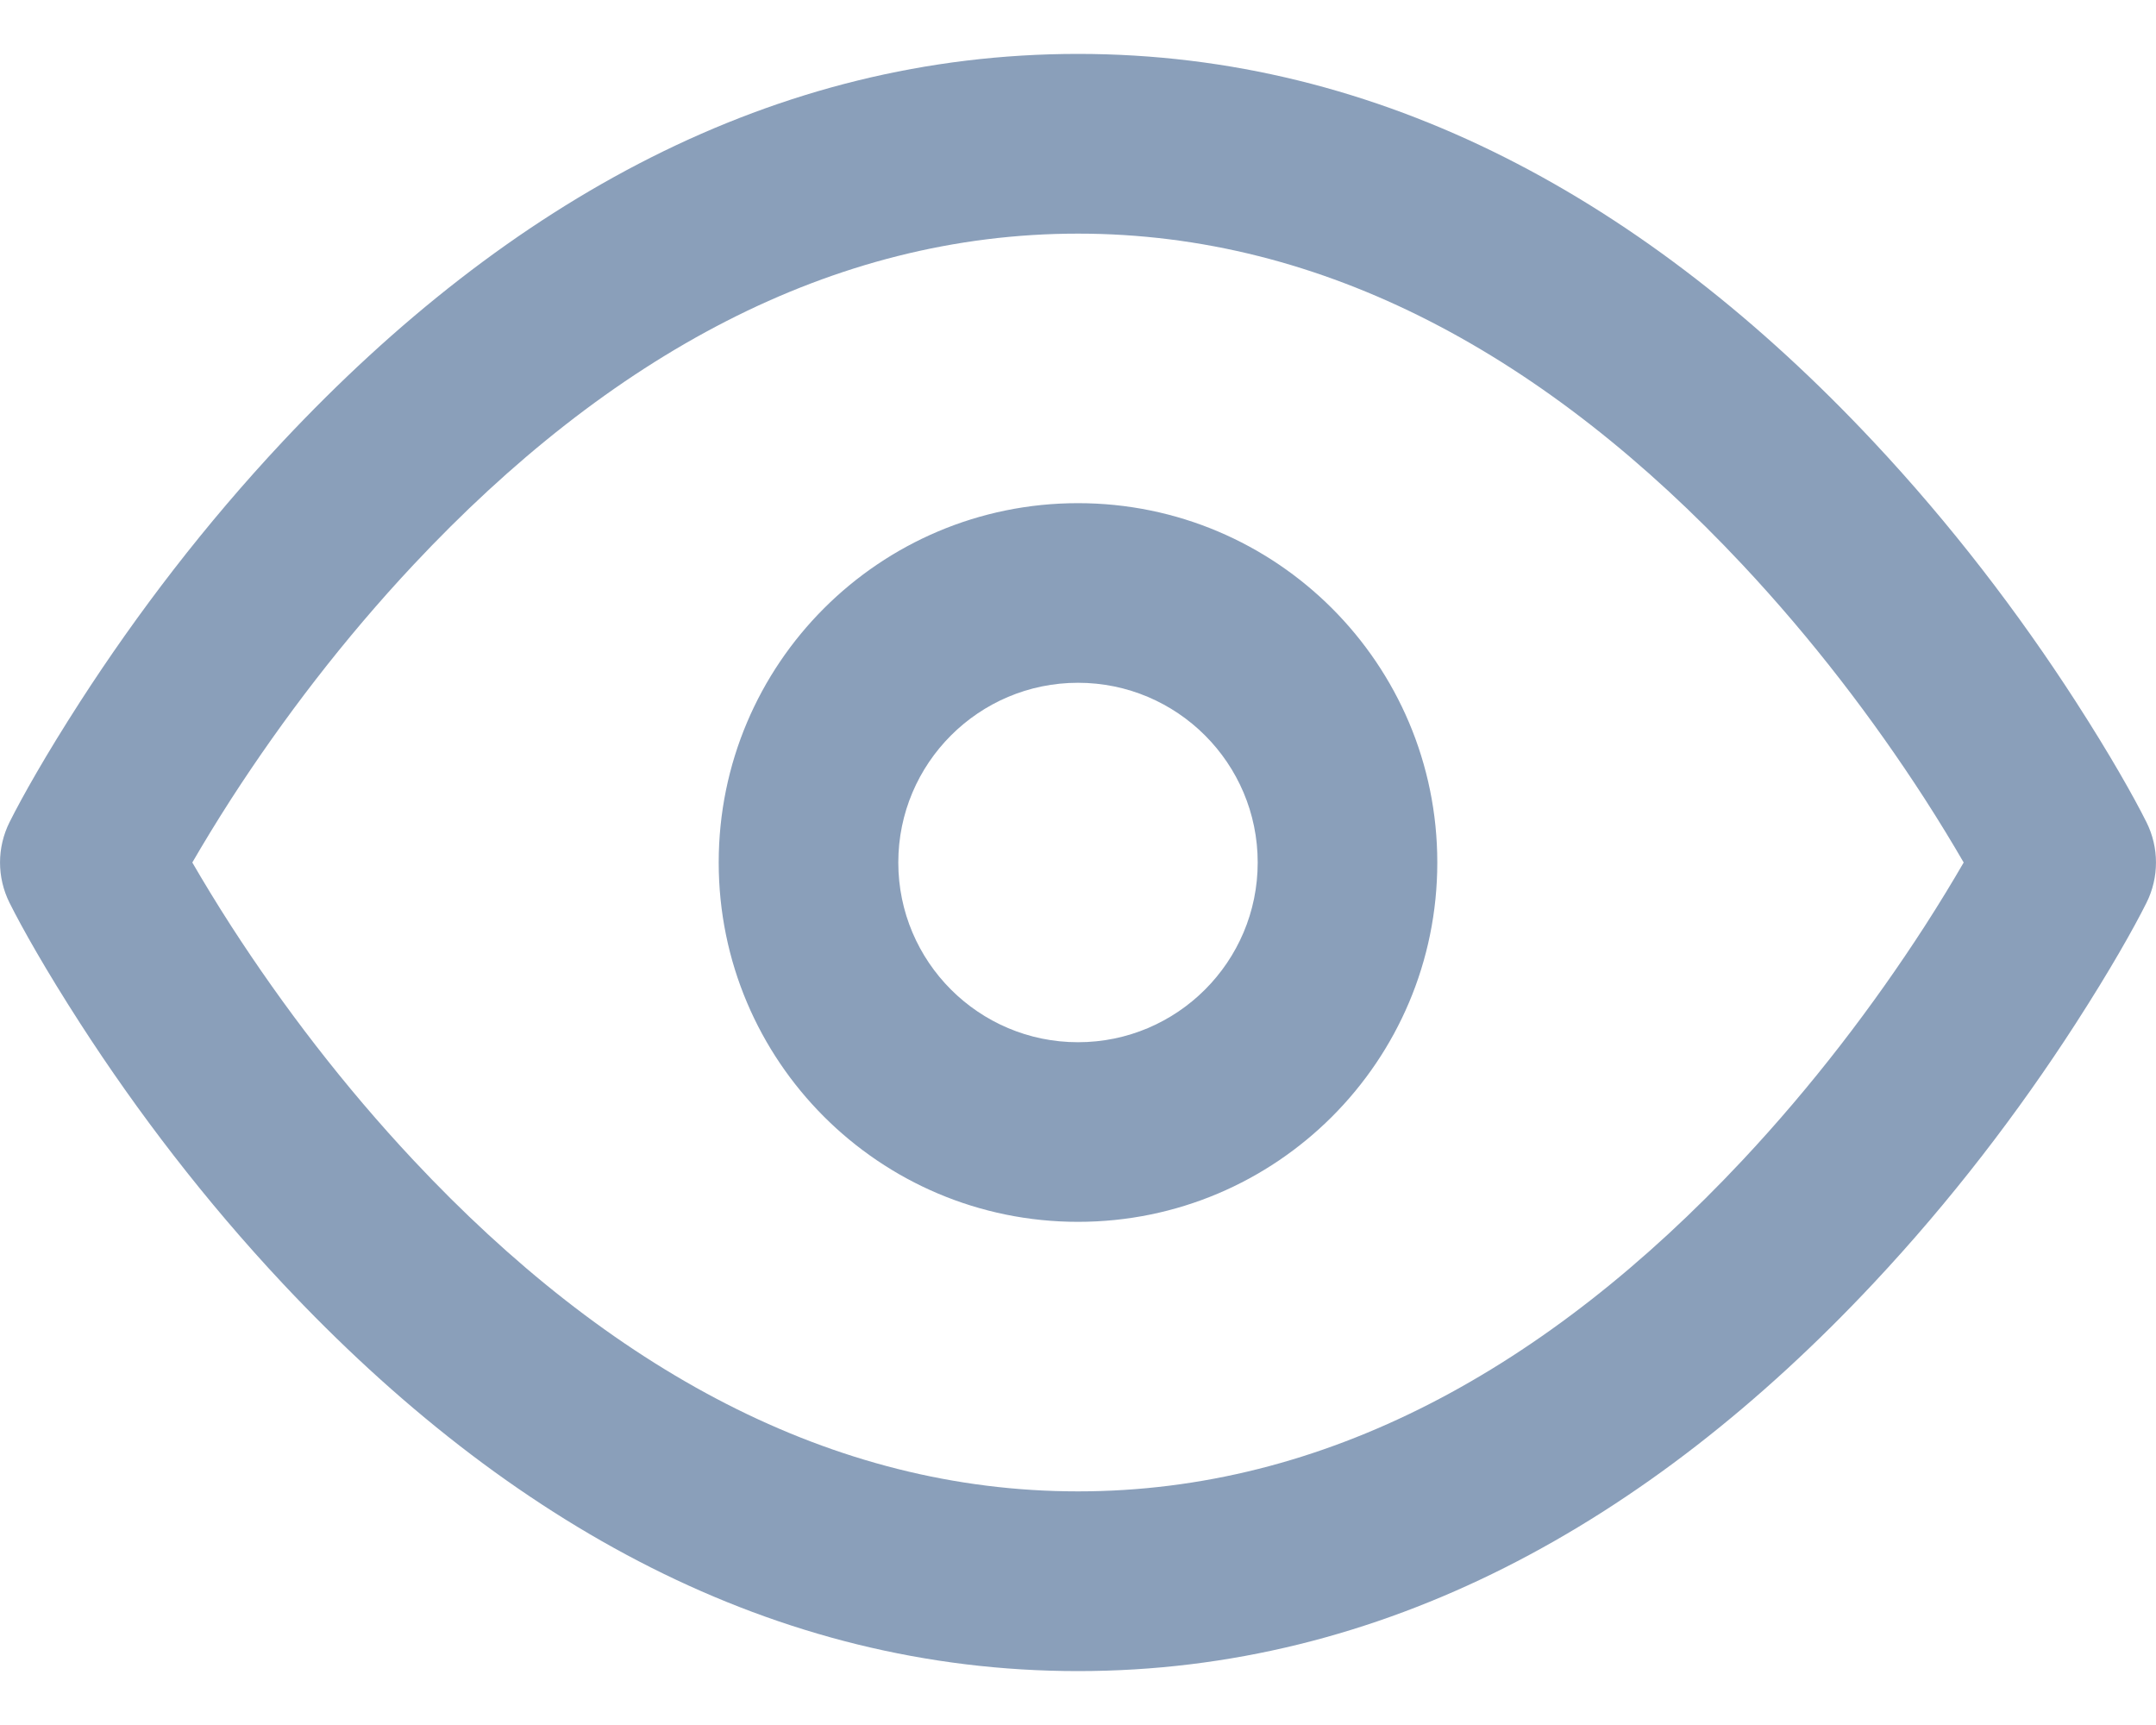 <?xml version="1.0" encoding="UTF-8"?>
<svg width="20px" height="16px" viewBox="0 0 20 16" version="1.1" xmlns="http://www.w3.org/2000/svg" xmlns:xlink="http://www.w3.org/1999/xlink">
    <title>ic/analytics</title>
    <g id="Login-Flow" stroke="none" stroke-width="1" fill="none" fill-rule="evenodd">
        <g id="0.2-Login_Error" transform="translate(-553, -509)" fill="#8A9FBA">
            <g id="input/textfield-copy" transform="translate(135, 473)">
                <g id="ic/analytics" transform="translate(418, 34)">
                    <path d="M10,2.5 C12.817,2.5 15.282,3.86 17.379,6.097 C18.099,6.865 18.725,7.685 19.255,8.506 C19.575,9.002 19.795,9.393 19.912,9.627 C20.029,9.862 20.029,10.138 19.912,10.373 C19.795,10.607 19.575,10.998 19.255,11.494 C18.725,12.315 18.099,13.135 17.379,13.903 C15.282,16.14 12.817,17.5 10,17.5 C7.183,17.5 4.718,16.14 2.621,13.903 C1.901,13.135 1.275,12.315 0.745,11.494 C0.425,10.998 0.205,10.607 0.088,10.373 C-0.029,10.138 -0.029,9.862 0.088,9.627 C0.205,9.393 0.425,9.002 0.745,8.506 C1.275,7.685 1.901,6.865 2.621,6.097 C4.718,3.86 7.183,2.5 10,2.5 Z M10,4.167 C7.712,4.167 5.647,5.306 3.837,7.237 C3.19,7.927 2.624,8.669 2.145,9.41 C2.009,9.621 1.889,9.819 1.784,10 C1.889,10.181 2.009,10.379 2.145,10.59 C2.624,11.331 3.19,12.073 3.837,12.763 C5.647,14.694 7.712,15.833 10,15.833 C12.288,15.833 14.353,14.694 16.163,12.763 C16.81,12.073 17.376,11.331 17.855,10.59 C17.991,10.379 18.111,10.181 18.216,10 C18.111,9.819 17.991,9.621 17.855,9.41 C17.376,8.669 16.81,7.927 16.163,7.237 C14.353,5.306 12.288,4.167 10,4.167 Z M10,6.667 C11.841,6.667 13.333,8.159 13.333,10 C13.333,11.841 11.841,13.333 10,13.333 C8.159,13.333 6.667,11.841 6.667,10 C6.667,8.159 8.159,6.667 10,6.667 Z M10,8.333 C9.08,8.333 8.333,9.08 8.333,10 C8.333,10.92 9.08,11.667 10,11.667 C10.92,11.667 11.667,10.92 11.667,10 C11.667,9.08 10.92,8.333 10,8.333 Z" id="Combined-Shape"></path>
                </g>
            </g>
        </g>
    </g>
</svg>